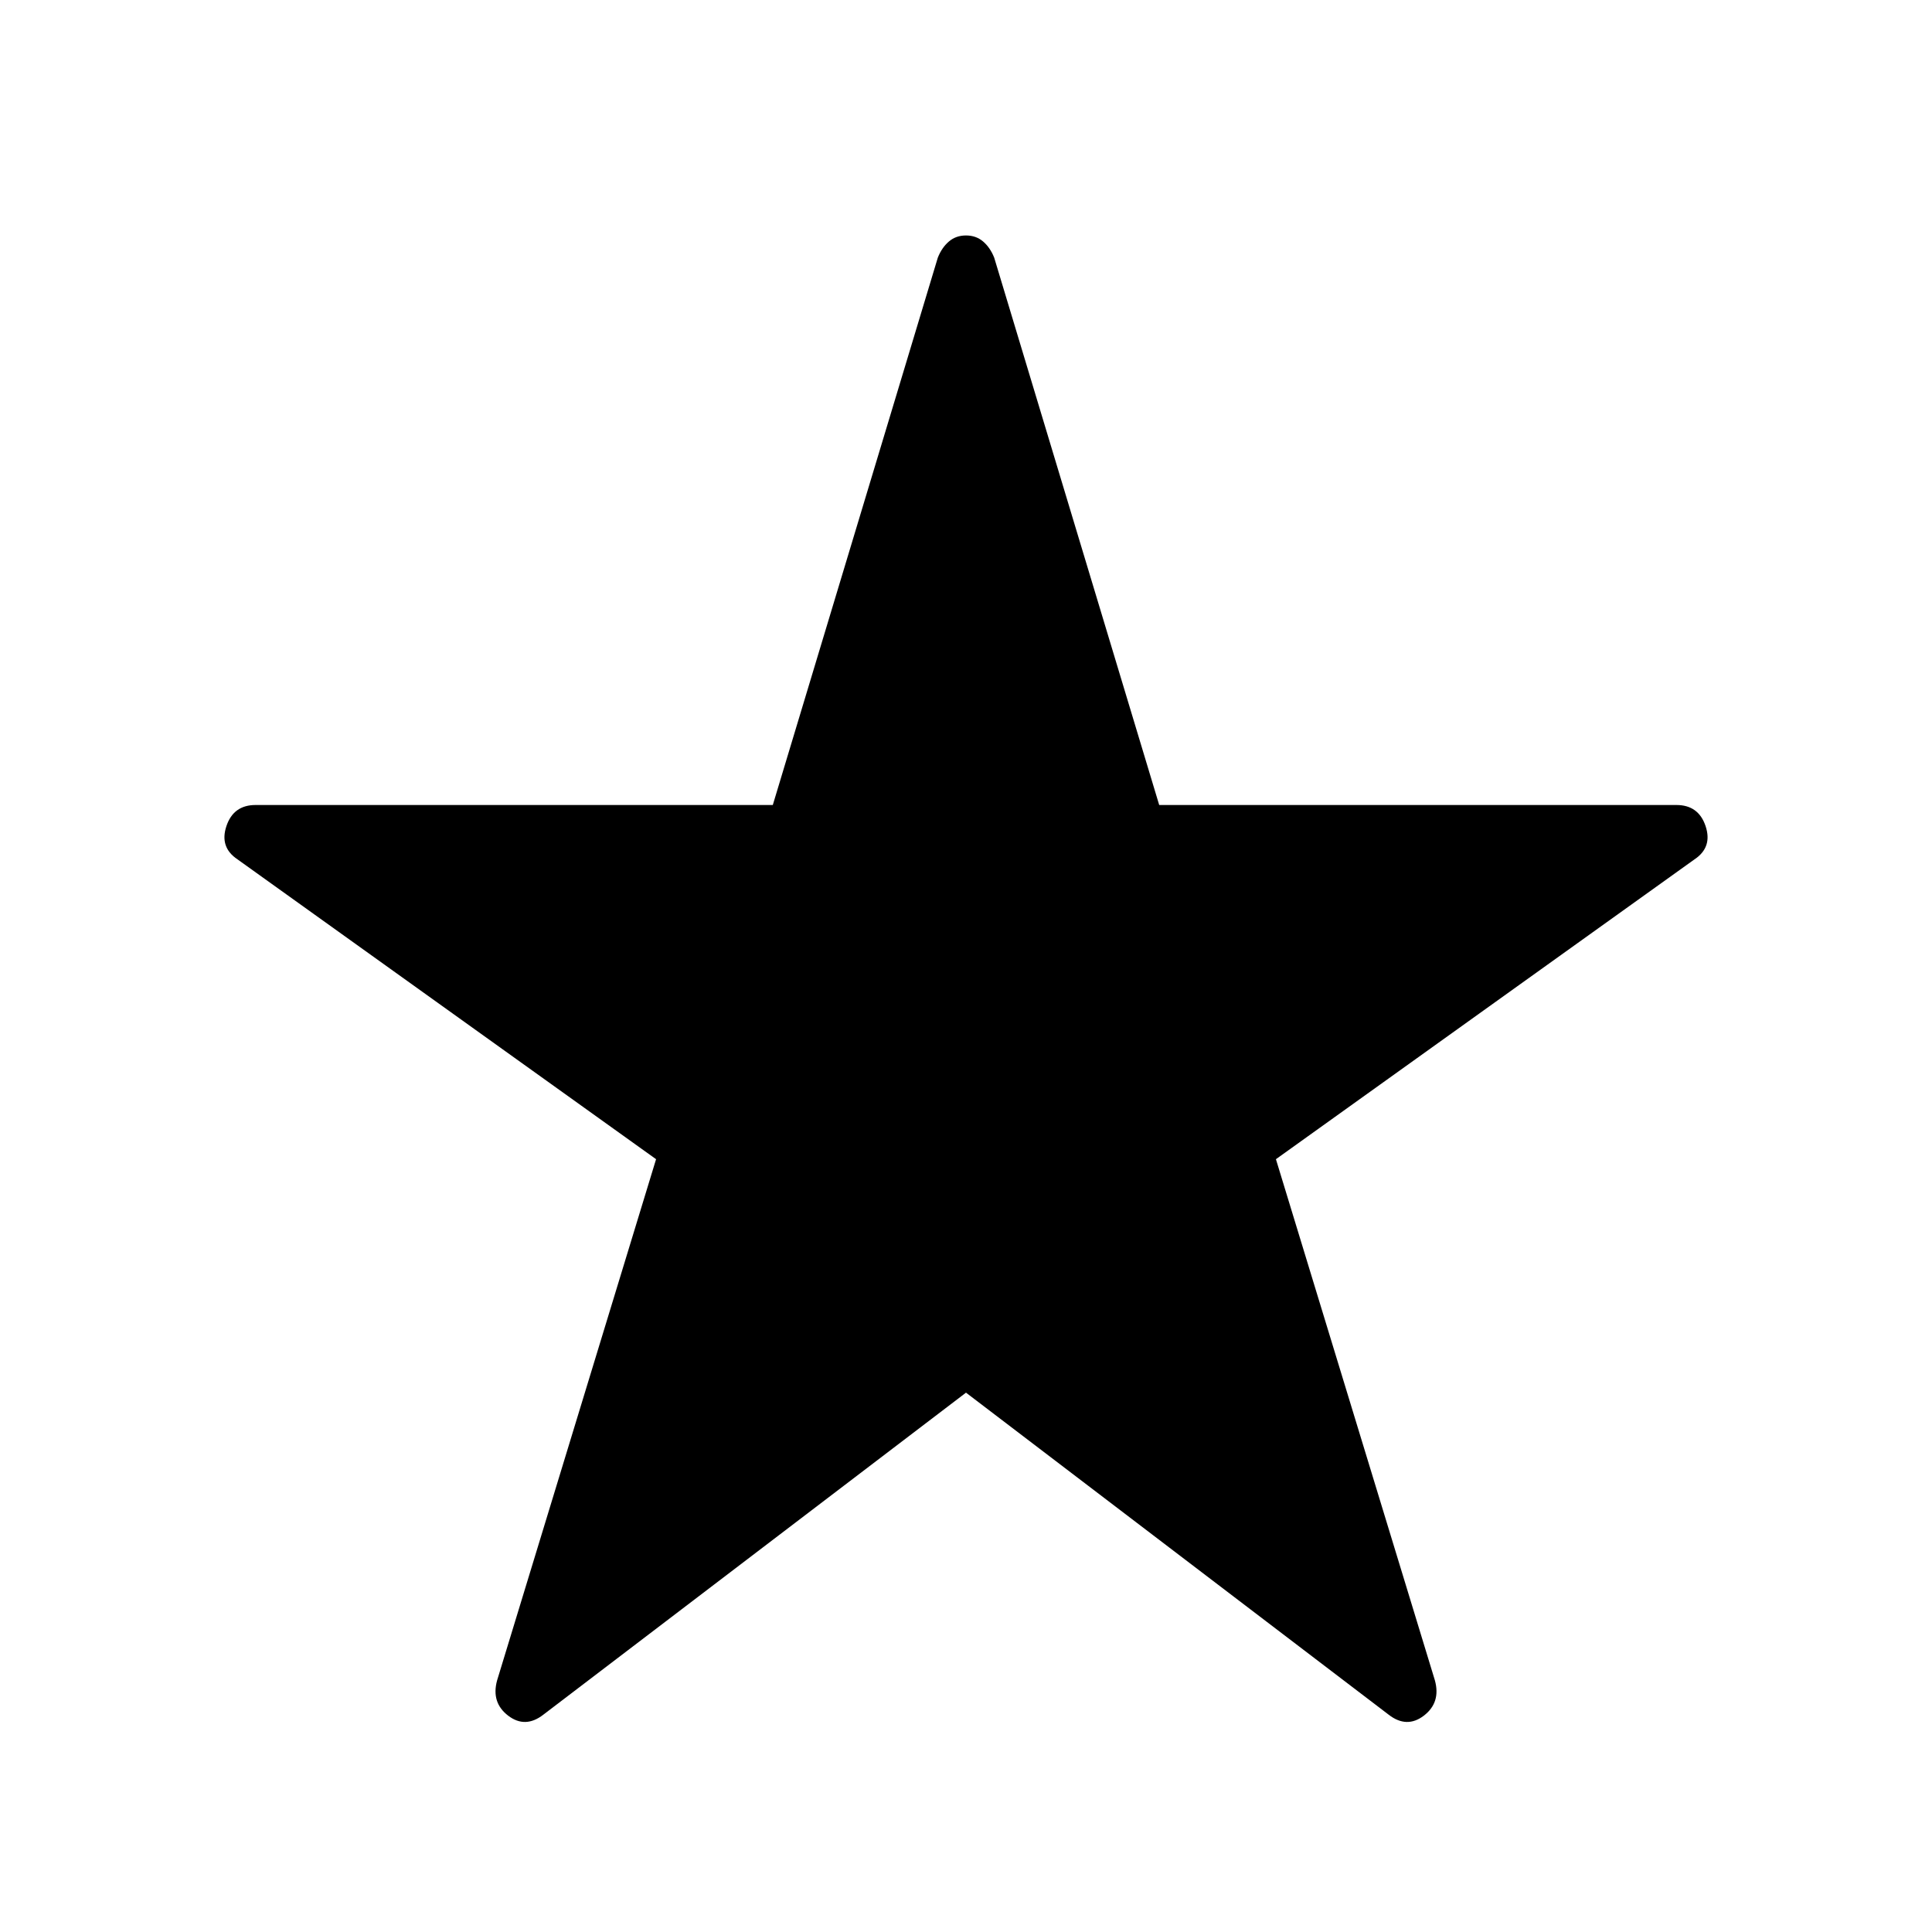 <svg viewBox="0 0 48 48" xmlns="http://www.w3.org/2000/svg" height="1.5em" width="1.5em"><path fill="currentColor" d="M13.5 42.6q-.45.35-.875.025-.425-.325-.275-.875L16.3 28.8 5.9 21.35q-.45-.3-.275-.825Q5.8 20 6.35 20H19.2l4.1-13.6q.1-.25.275-.4.175-.15.425-.15t.425.15q.175.15.275.4L28.8 20h12.85q.55 0 .725.525.175.525-.275.825L31.7 28.8l3.95 12.95q.15.55-.275.875-.425.325-.875-.025l-10.5-8Z"/></svg>